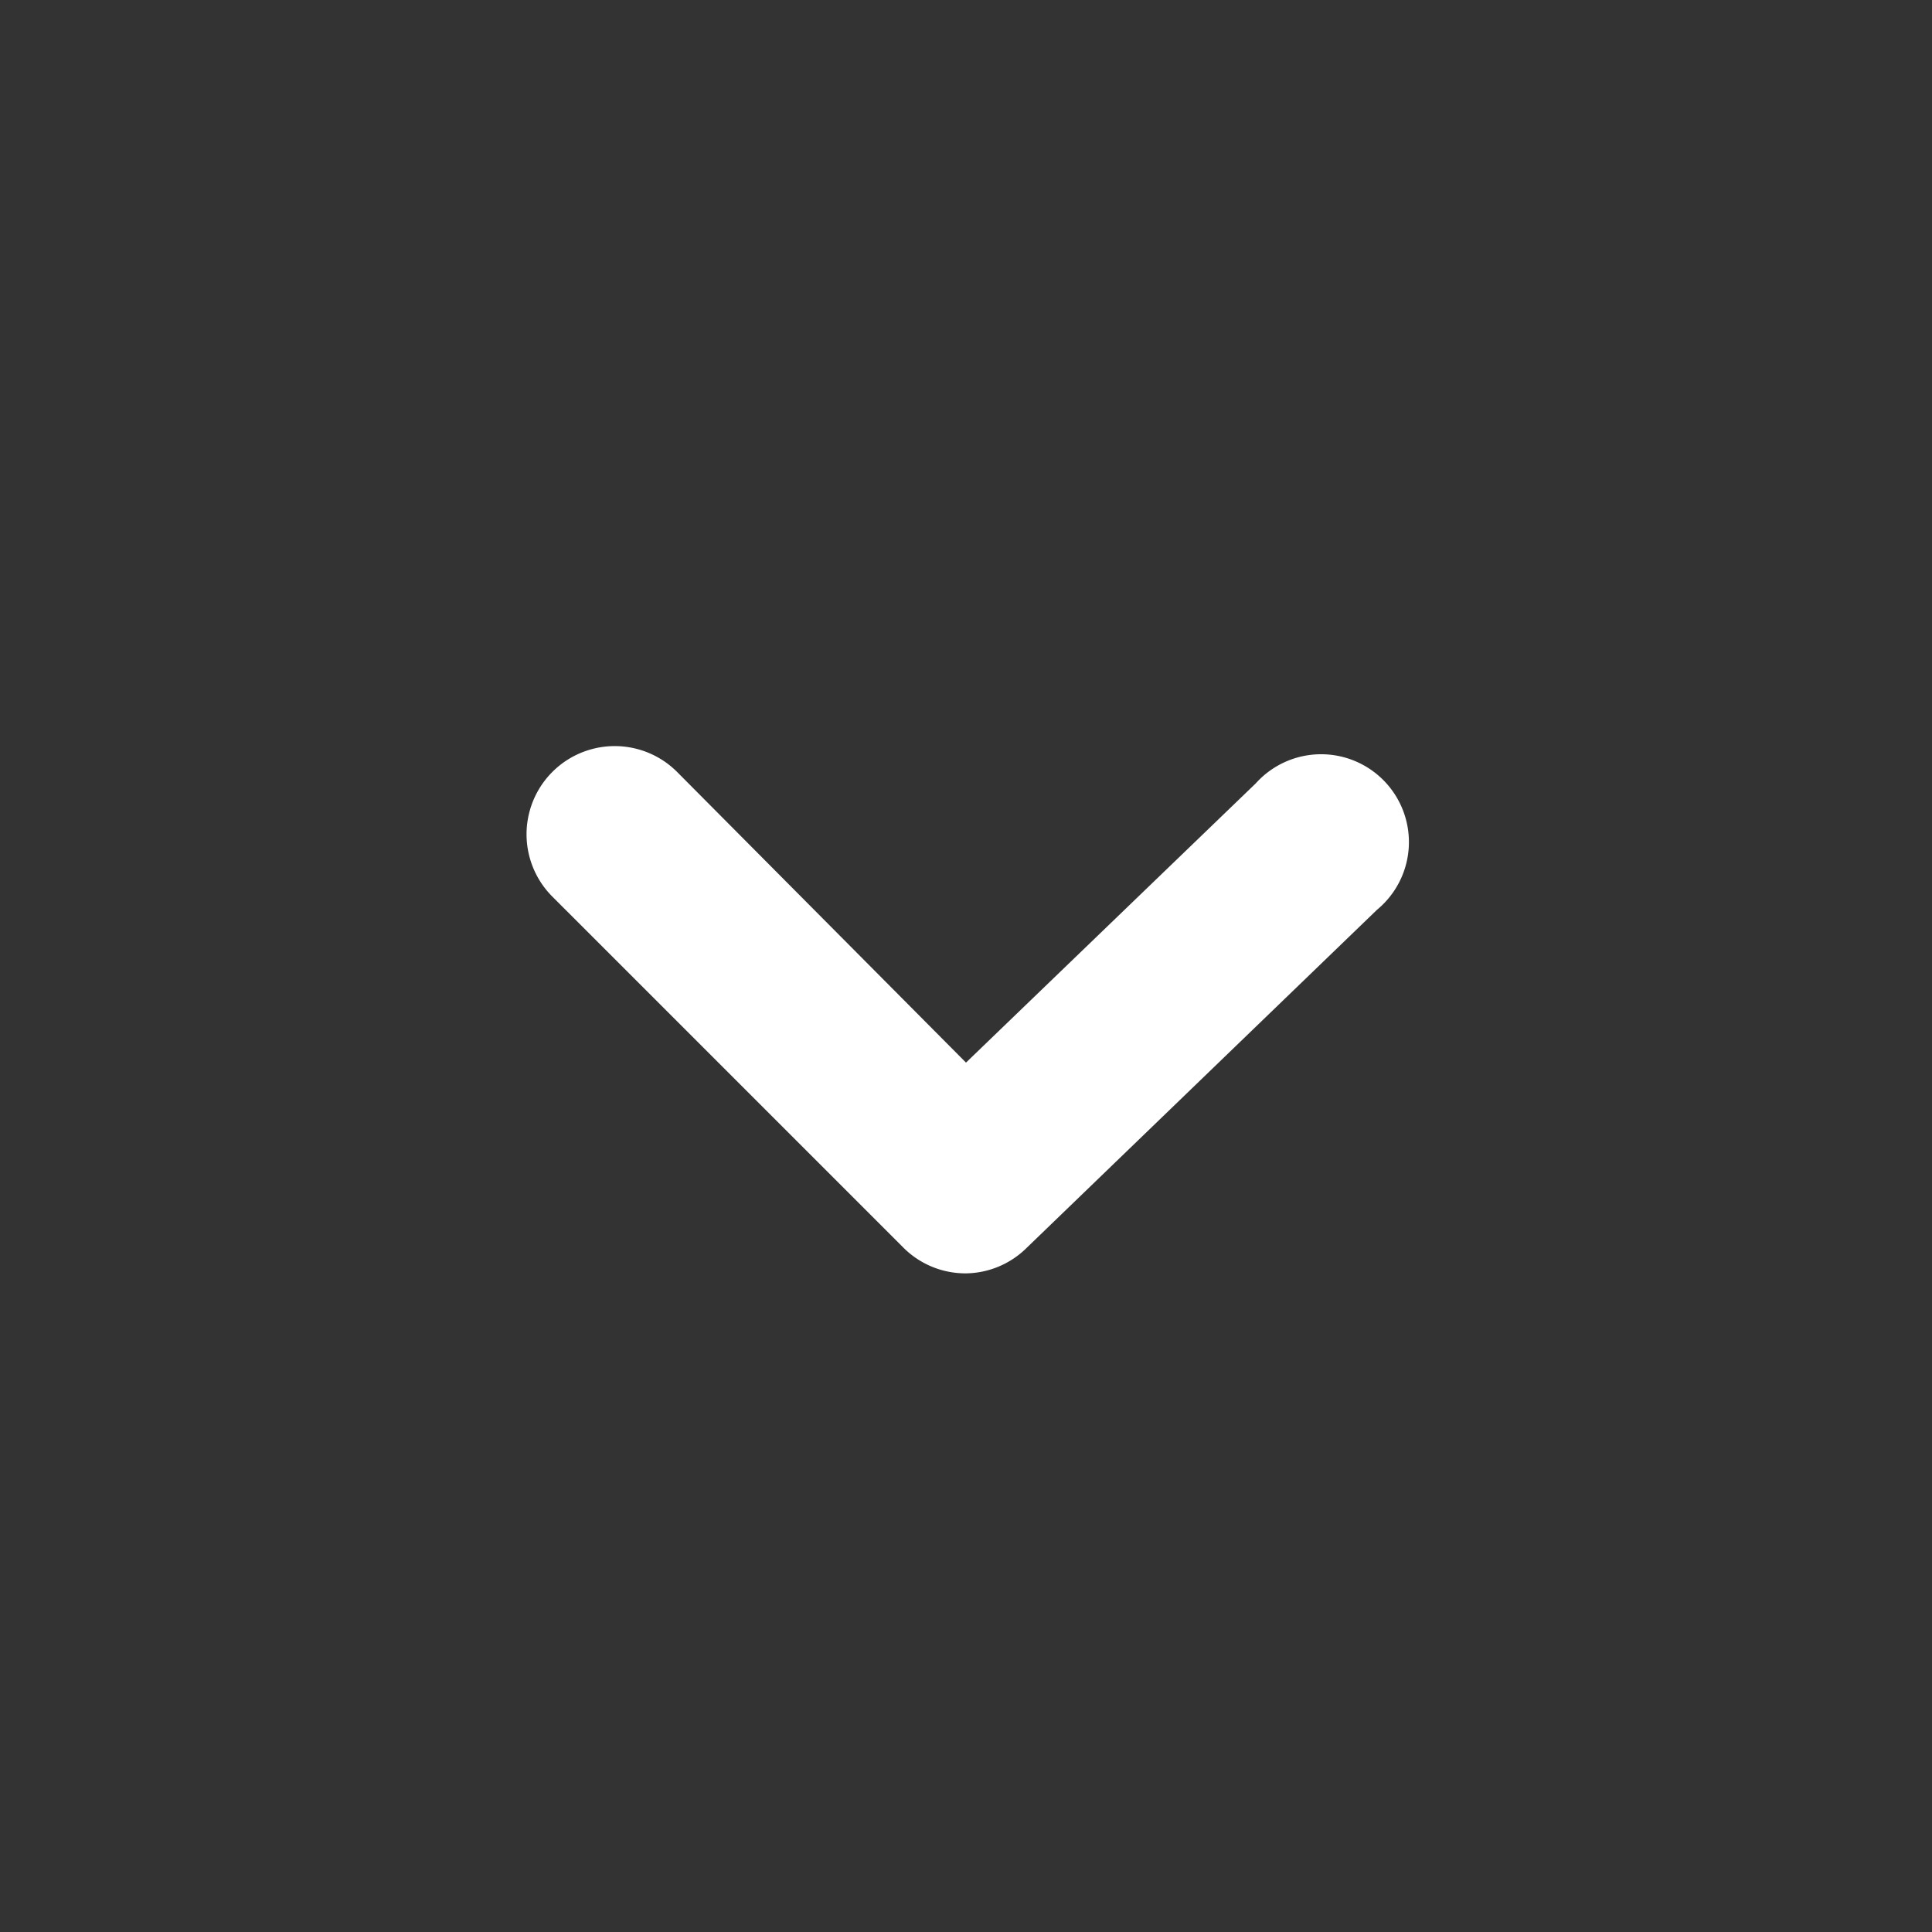 <svg xmlns="http://www.w3.org/2000/svg" xmlns:xlink="http://www.w3.org/1999/xlink" width="22" height="22" viewBox="0 0 22 22">
  <rect x="0" y="0" width="22" height="22" fill="#333333" stroke="none"/>
  <defs>
    <clipPath id="clip-chevron-down">
      <rect width="22" height="22"/>
    </clipPath>
  </defs>
  <g id="chevron-down" clip-path="url(#clip-chevron-down)">
    <g id="Layer_2" data-name="Layer 2" transform="translate(-1 -1)">
      <g id="chevron-down-2" data-name="chevron-down">
        <rect id="Rectangle_145" data-name="Rectangle 145" width="24" height="24" fill="#fff" opacity="0"/>
        <path id="Path_798" data-name="Path 798" d="M12,15.5a1,1,0,0,1-.71-.29l-4-4A1,1,0,0,1,8.71,9.79L12,13.1l3.3-3.18a1,1,0,1,1,1.38,1.44l-4,3.86A1,1,0,0,1,12,15.5Z" fill="#fff"/>
      </g>
    </g>
  </g>
</svg>
